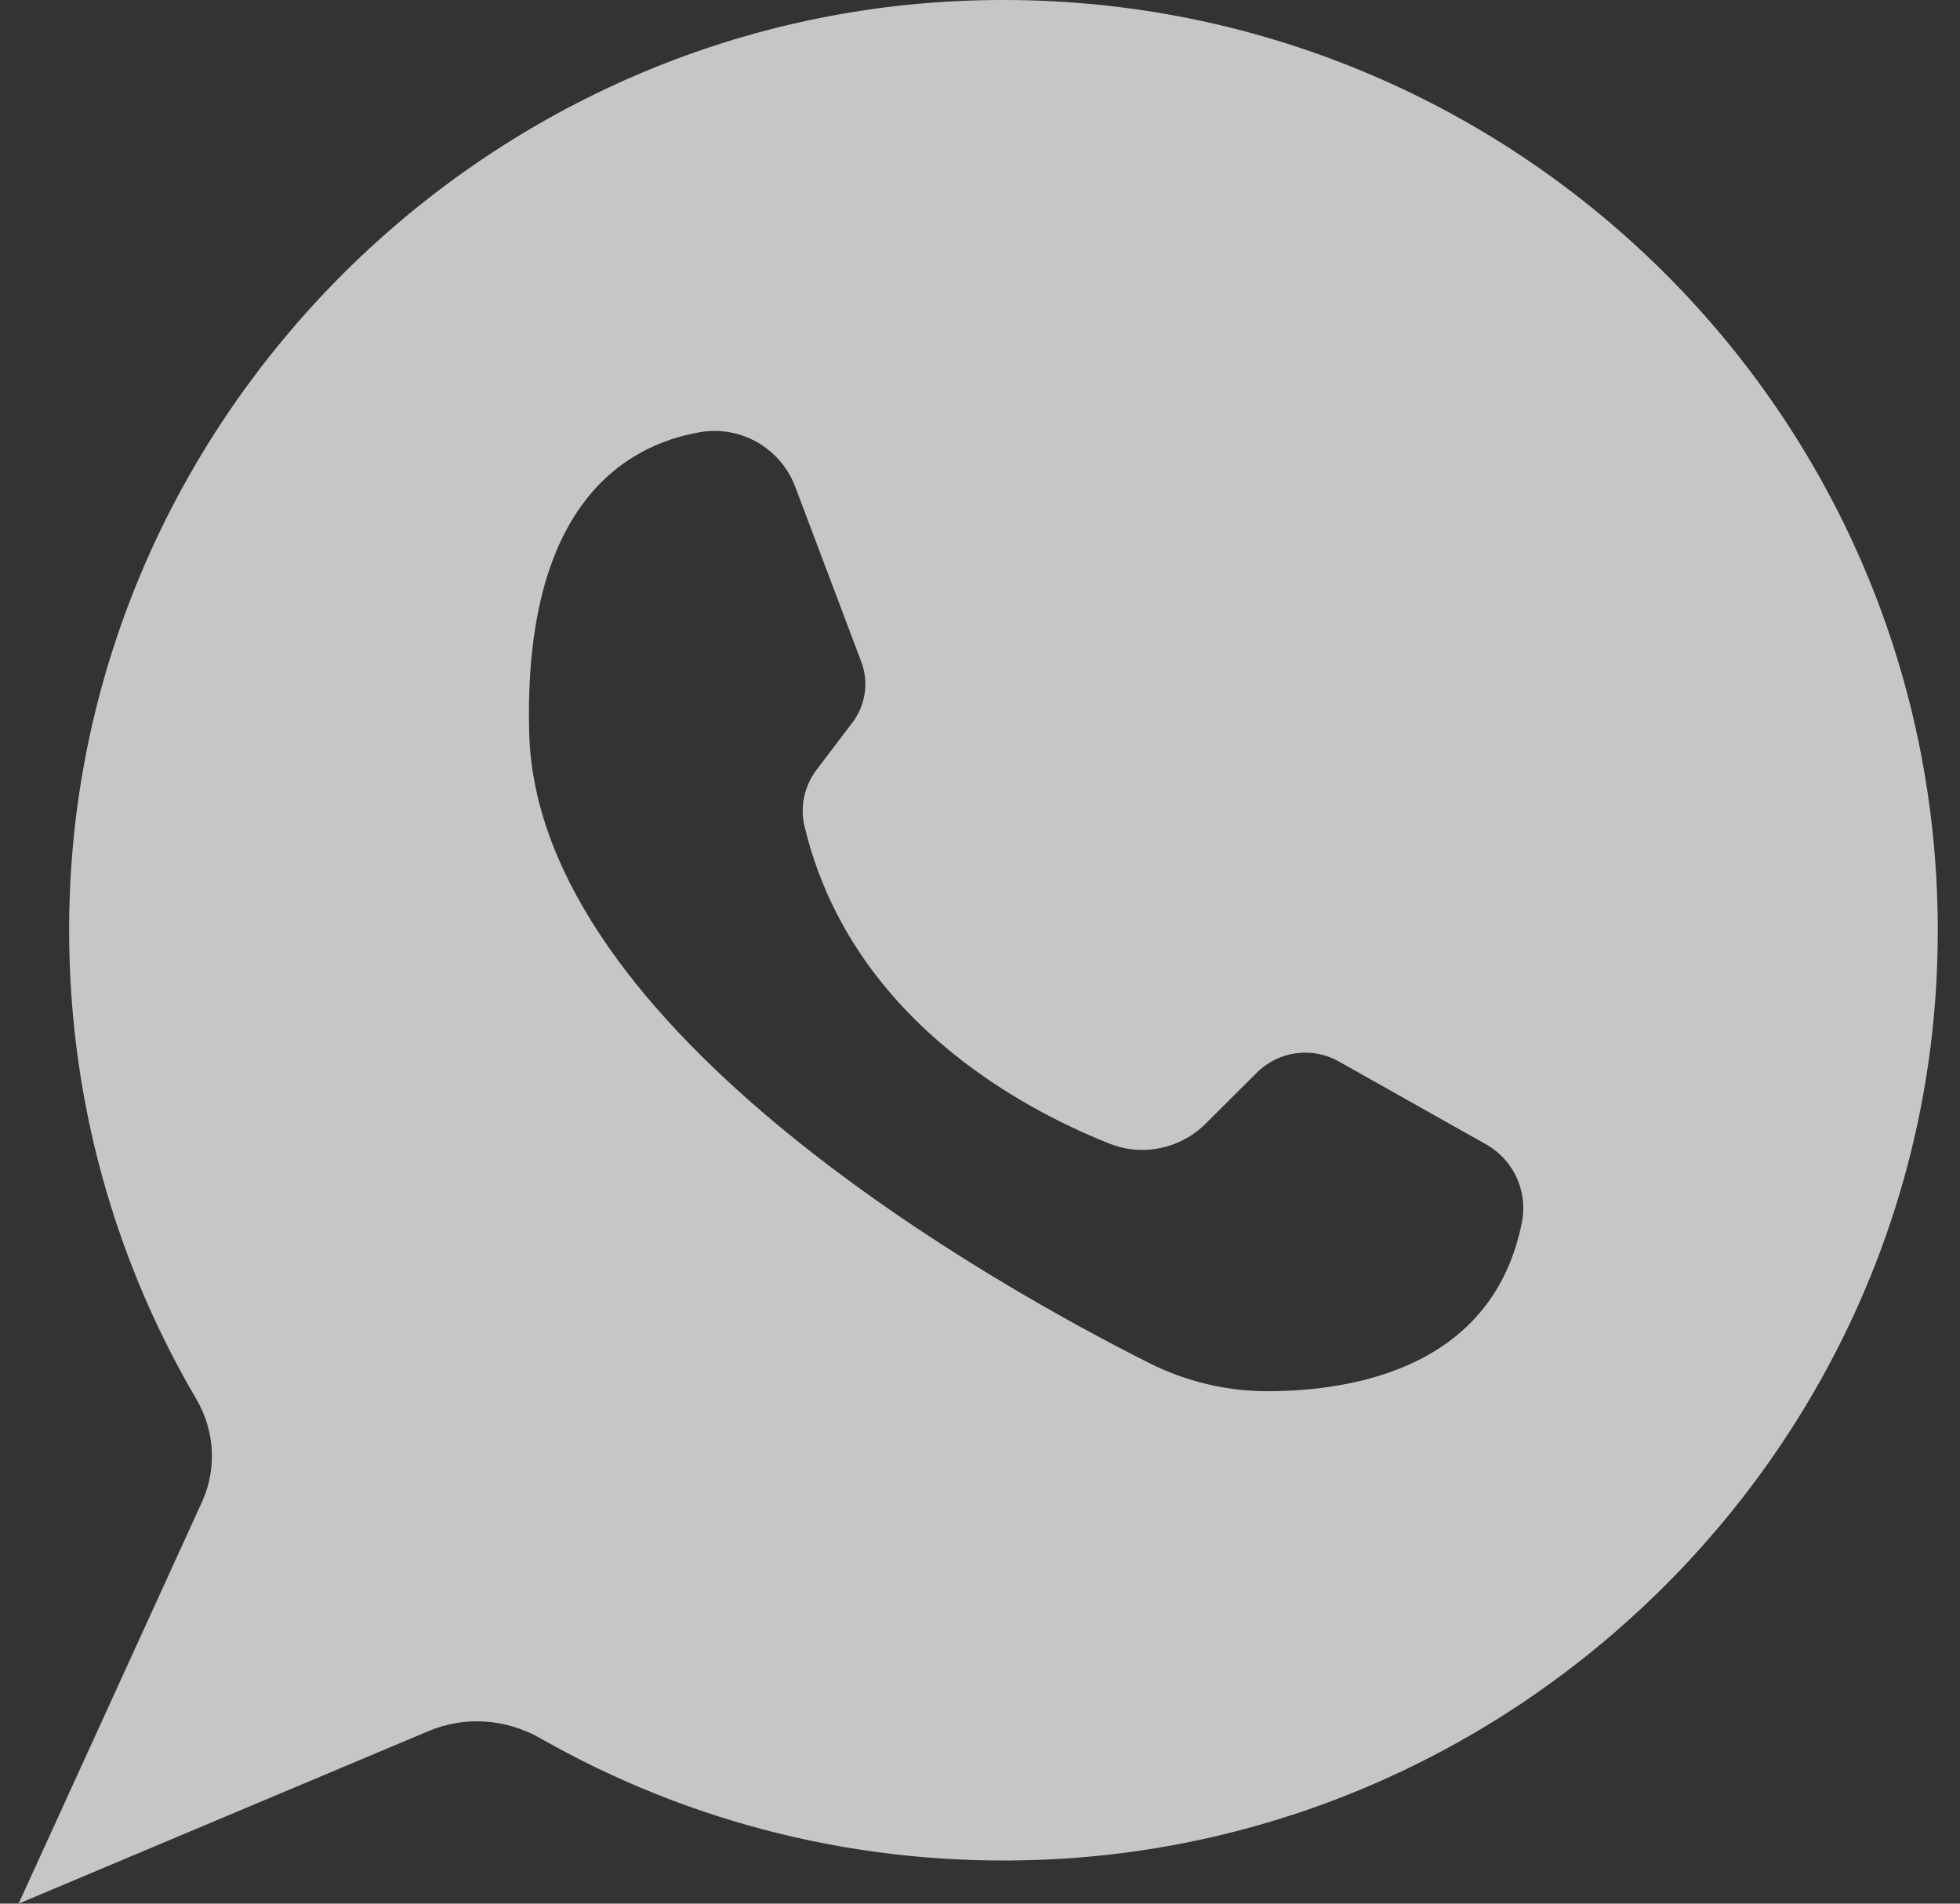 <svg width="69" height="67" viewBox="0 0 69 67" fill="none"
     xmlns="http://www.w3.org/2000/svg">
    <rect x="0" y="0" width="69" height="67" fill="#333333" stroke="none"/>
    <path id="Vector"
          d="M33.481 0.05C16.669 0.965 3.112 14.687 2.459 31.434C2.206 37.944 3.857 44.046 6.911 49.241C7.561 50.348 7.643 51.694 7.111 52.862L0.655 67L15.091 60.925C16.369 60.386 17.82 60.494 19.025 61.181C24.225 64.144 30.307 65.73 36.783 65.451C53.582 64.731 67.296 51.212 68.172 34.496C69.193 15.005 53.071 -1.015 33.481 0.05ZM53.577 43.023C52.565 48.113 47.703 48.954 44.652 48.965C43.196 48.97 41.767 48.63 40.467 47.978C35.145 45.305 18.908 36.303 18.63 25.797C18.417 17.756 22.014 15.67 24.633 15.213C26.069 14.961 27.48 15.77 27.993 17.128L30.321 23.292C30.591 24.01 30.474 24.818 30.01 25.43L28.747 27.093C28.317 27.659 28.157 28.39 28.323 29.082C29.923 35.777 35.884 38.987 39.051 40.248C40.218 40.715 41.547 40.438 42.437 39.555L44.25 37.75C45.014 36.99 46.19 36.829 47.128 37.357C48.629 38.203 50.863 39.46 52.317 40.277C53.289 40.825 53.792 41.932 53.577 43.023Z"
          fill="white" fill-opacity="0.72"/>
</svg>
